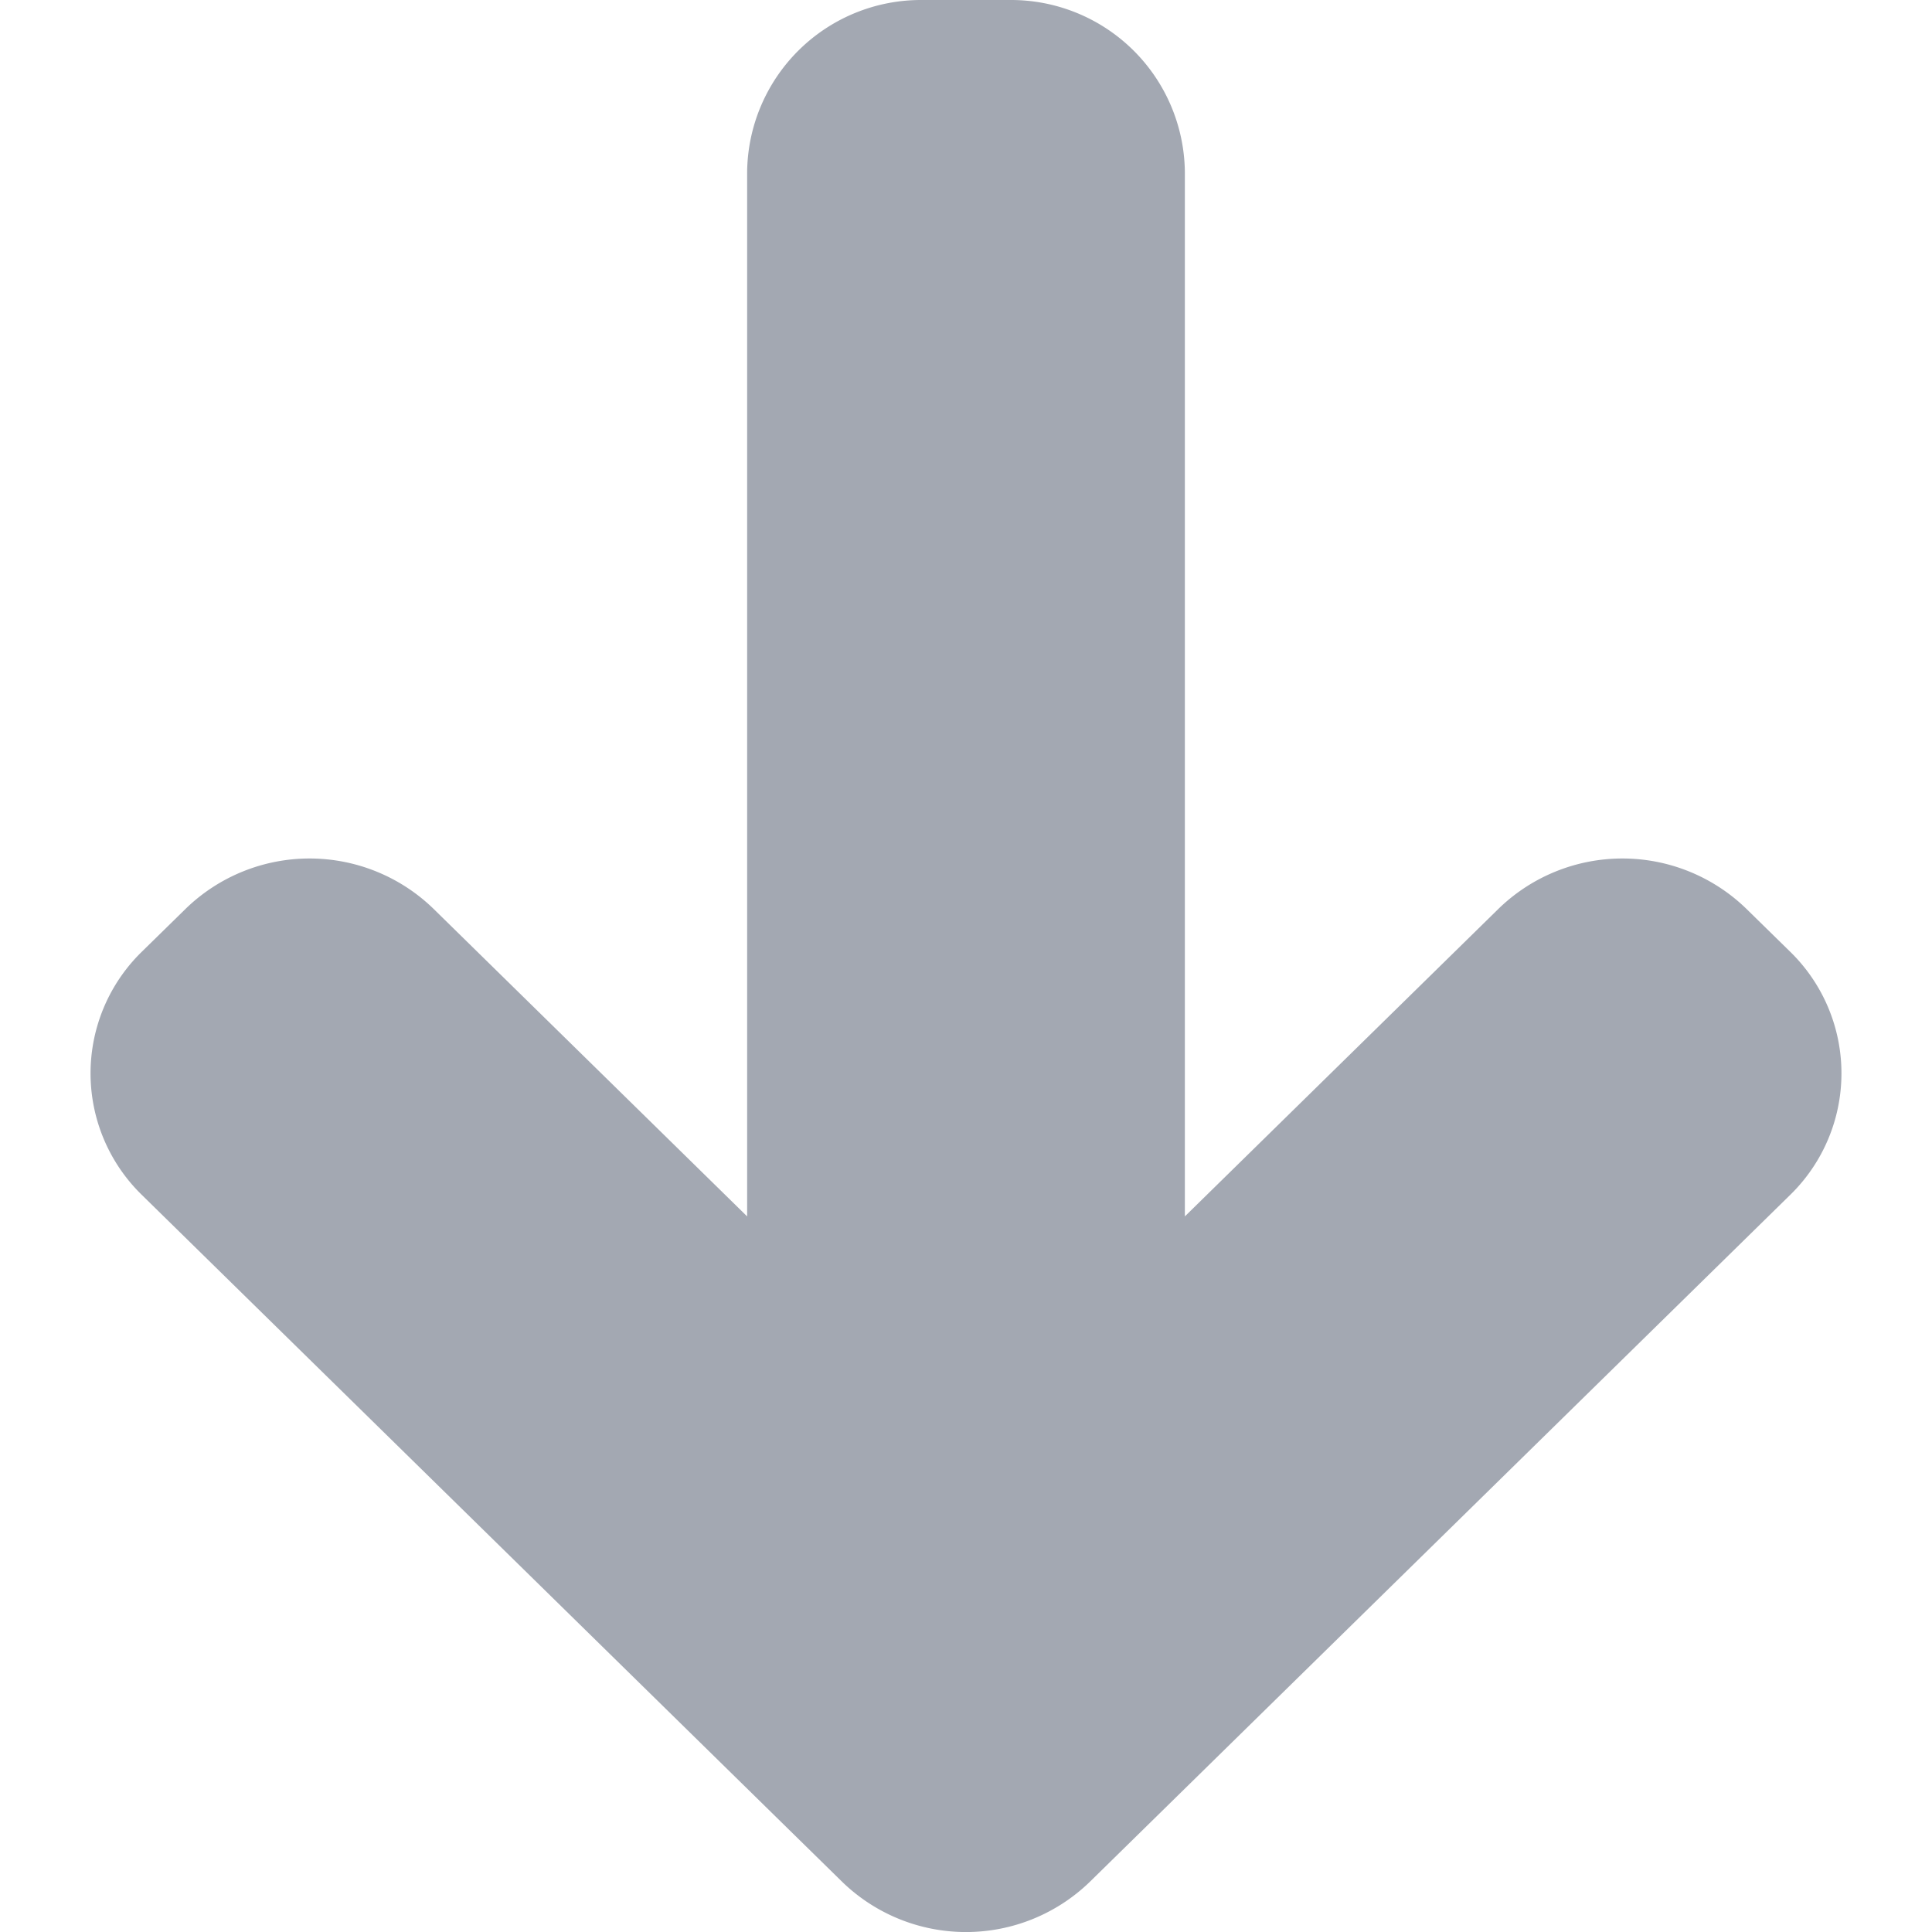 <svg data-name="down long arrow" xmlns="http://www.w3.org/2000/svg" viewBox="0 0 128 128"><path d="M9.38 79.15l46.42 45.53a11.78 11.78 0 0016.4 0l46.42-45.53a11.25 11.25 0 000-16.08l-2.93-2.87a11.78 11.78 0 00-16.4 0L78.5 80.59V11.38A11.52 11.52 0 0066.9 0h-5.8a11.52 11.52 0 00-11.6 11.38v69.21L28.71 60.2a11.78 11.78 0 00-16.4 0l-2.93 2.87a11.25 11.25 0 000 16.08z" fill="#a3a8b2"/></svg>